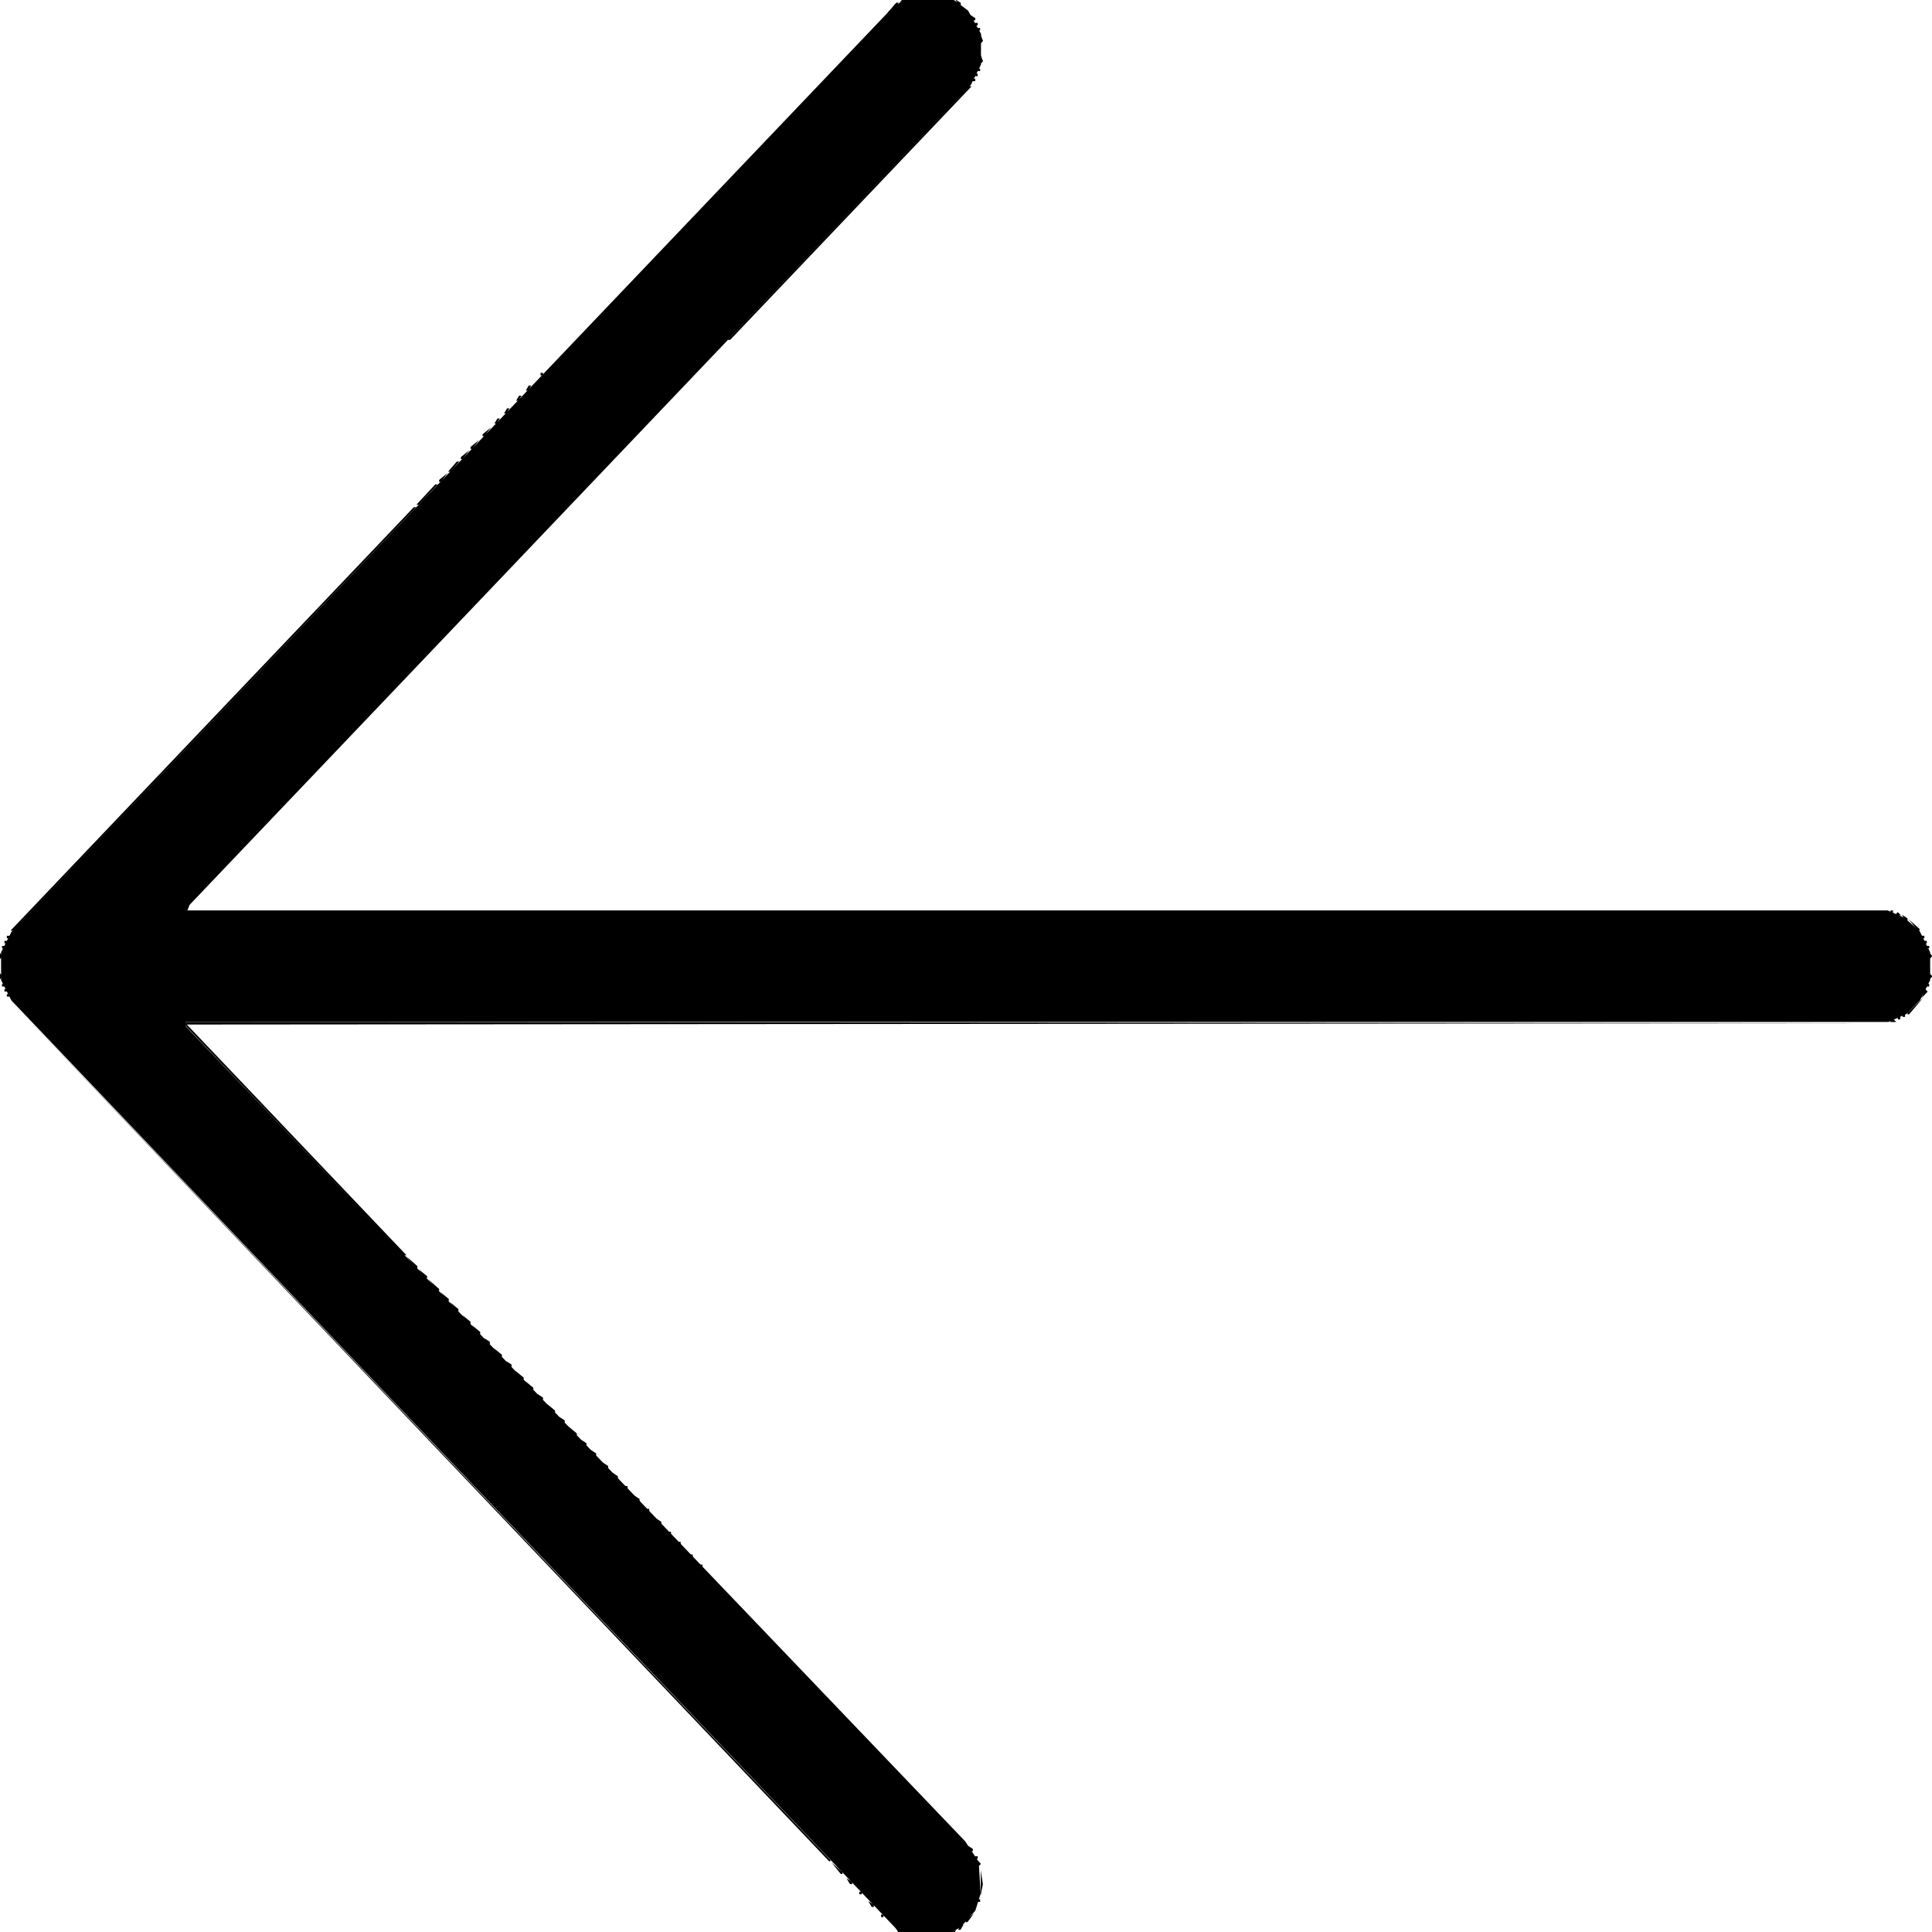 <?xml version="1.0" encoding="UTF-8" standalone="no"?>
<svg
   xmlns:dc="http://purl.org/dc/elements/1.1/"
   xmlns:cc="http://creativecommons.org/ns#"
   xmlns:rdf="http://www.w3.org/1999/02/22-rdf-syntax-ns#"
   xmlns:svg="http://www.w3.org/2000/svg"
   xmlns="http://www.w3.org/2000/svg"
   xmlns:sodipodi="http://sodipodi.sourceforge.net/DTD/sodipodi-0.dtd"
   xmlns:inkscape="http://www.inkscape.org/namespaces/inkscape"
   height="16"
   width="16"
   version="1.1"
   id="svg6"
   sodipodi:docname="back-symbolic.svg"
   inkscape:version="1.0 (4035a4fb49, 2020-05-01)">
  <defs
     id="defs10" />
  <sodipodi:namedview
     pagecolor="#ffffff"
     bordercolor="#666666"
     borderopacity="1"
     objecttolerance="10"
     gridtolerance="10"
     guidetolerance="10"
     inkscape:pageopacity="0"
     inkscape:pageshadow="2"
     inkscape:window-width="2560"
     inkscape:window-height="1016"
     id="namedview8"
     showgrid="true"
     inkscape:zoom="22.627417"
     inkscape:cx="8.7232541"
     inkscape:cy="6.4209301"
     inkscape:window-x="0"
     inkscape:window-y="27"
     inkscape:window-maximized="1"
     inkscape:current-layer="svg6"
     inkscape:document-rotation="0"
     inkscape:snap-global="true">
    <inkscape:grid
       type="xygrid"
       id="grid822" />
  </sodipodi:namedview>
  <g
     style="fill:#000000;stroke-width:49.007"
     transform="matrix(0.02,0,0,0.021,7.947,8.027)"
     id="g895">
    <path
       id="path899"
       d="m -16.507,382.79 h -1.333 l 0.667,-0.667 0.667,-0.667 0.667,0.667 0.667,0.667 z m 6.417,-0.079 -1.917,-0.079 1.312,-0.525 1.312,-0.525 0.604,0.604 0.604,0.604 -1.917,-0.079 z m -10.417,-0.921 h -1.333 l 0.667,-0.667 0.667,-0.667 0.667,0.667 0.667,0.667 z m 14.5,0 h -0.5 v -0.5 -0.5 h 0.5 0.5 v 0.5 0.5 z m -17,-1 h -0.5 v -0.5 -0.5 h 0.5 0.5 v 0.5 0.5 z m 19.441,0 h -0.941 v -0.393 -0.393 l 1.552,-0.596 1.552,-0.596 -0.611,0.989 -0.611,0.989 z m -21.382,-1 h -0.441 l -0.714,-1.155 -0.714,-1.155 1.155,0.714 1.155,0.714 v 0.441 0.441 z m 24.823,-1 h -0.5 l 0.618,-1 0.618,-1 h 0.5 0.5 l -0.618,1 -0.618,1 z m 2.996,-3 H 2.493 v -0.378 -0.378 l 1.75,-1.372 1.75,-1.372 -1.372,1.75 -1.372,1.75 z m -34.878,-2 h -0.5 v -0.5 -0.5 h 0.5 0.5 v 0.5 0.5 z m -3.941,-4 h -0.441 l -0.714,-1.155 -0.714,-1.155 1.155,0.714 1.155,0.714 v 0.441 0.441 z m 43.941,-2 h -0.5 v -0.5 -0.5 h 0.5 0.5 v 0.5 0.5 z m -49,-3 h -0.5 v -0.5 -0.5 h 0.5 0.5 v 0.5 0.5 z m 50.204,-1.736 -0.432,2.236 0.014,-5 0.014,-5 0.418,2.764 0.418,2.764 z m -54.145,-2.264 h -0.441 l -0.714,-1.155 -0.714,-1.155 1.155,0.714 1.155,0.714 v 0.441 0.441 z m -3.904,-4 h -0.345 l -1.905,-2.25 -1.905,-2.25 2.25,1.905 2.25,1.905 v 0.345 0.345 z m 57.012,-3.333 -0.667,0.667 v -1.333 -1.333 l 0.667,0.667 0.667,0.667 z m -61.918,-1.667 h -0.251 l -169.499,-169.75 -169.499,-169.75 169.75,169.499 169.75,169.499 v 0.251 0.251 z m 60.751,-1 h -0.5 v -0.5 -0.5 h 0.5 0.5 v 0.5 0.5 z m -1.941,-3 H 4.611 l -0.714,-1.155 -0.714,-1.155 1.155,0.714 1.155,0.714 v 0.441 0.441 z m -112.059,-112 h -0.5 v -0.5 -0.5 h 0.5 0.5 v 0.5 0.5 z m -4,-4 h -0.5 v -0.5 -0.5 h 0.5 0.5 v 0.5 0.5 z m -5,-5 h -0.5 v -0.5 -0.5 h 0.5 0.5 v 0.5 0.5 z m -4,-4 h -0.5 v -0.5 -0.5 h 0.5 0.5 v 0.5 0.5 z m -3.941,-4 h -0.441 l -0.714,-1.155 -0.714,-1.155 1.155,0.714 1.155,0.714 v 0.441 0.441 z m -5.059,-5 h -0.5 v -0.5 -0.5 h 0.5 0.5 v 0.5 0.5 z m -3.941,-4 h -0.441 l -0.714,-1.155 -0.714,-1.155 1.155,0.714 1.155,0.714 v 0.441 0.441 z m -5.059,-5 h -0.5 v -0.5 -0.5 h 0.5 0.5 v 0.5 0.5 z m -3.941,-4 h -0.441 l -0.714,-1.155 -0.714,-1.155 1.155,0.714 1.155,0.714 v 0.441 0.441 z m -4,-4 h -0.441 l -0.714,-1.155 -0.714,-1.155 1.155,0.714 1.155,0.714 v 0.441 0.441 z m -5,-5 h -0.441 l -0.714,-1.155 -0.714,-1.155 1.155,0.714 1.155,0.714 v 0.441 0.441 z m -4,-4 h -0.441 l -0.714,-1.155 -0.714,-1.155 1.155,0.714 1.155,0.714 v 0.441 0.441 z m -3.937,-4 h -0.378 l -1.372,-1.75 -1.372,-1.75 1.75,1.372 1.75,1.372 v 0.378 0.378 z m -5.063,-5 h -0.441 l -0.714,-1.155 -0.714,-1.155 1.155,0.714 1.155,0.714 v 0.441 0.441 z m -3.937,-4 h -0.378 l -1.372,-1.75 -1.372,-1.75 1.75,1.372 1.75,1.372 v 0.378 0.378 z m -5.063,-5 h -0.441 l -0.714,-1.155 -0.714,-1.155 1.155,0.714 1.155,0.714 v 0.441 0.441 z m -3.937,-4 h -0.378 l -1.372,-1.75 -1.372,-1.75 1.75,1.372 1.75,1.372 v 0.378 0.378 z m -4,-4 h -0.378 l -1.372,-1.75 -1.372,-1.75 1.75,1.372 1.75,1.372 v 0.378 0.378 z m -5.063,-5 h -0.441 l -0.714,-1.155 -0.714,-1.155 1.155,0.714 1.155,0.714 v 0.441 0.441 z m -3.937,-4 h -0.378 l -1.372,-1.75 -1.372,-1.75 1.75,1.372 1.75,1.372 v 0.378 0.378 z m -5.063,-5 h -0.441 l -0.714,-1.155 -0.714,-1.155 1.155,0.714 1.155,0.714 v 0.441 0.441 z m -3.937,-4 h -0.378 l -1.372,-1.75 -1.372,-1.75 1.75,1.372 1.75,1.372 v 0.378 0.378 z m -4,-4 h -0.378 l -1.372,-1.75 -1.372,-1.75 1.75,1.372 1.75,1.372 v 0.378 0.378 z m -5,-5 h -0.378 l -1.372,-1.75 -1.372,-1.75 1.75,1.372 1.75,1.372 v 0.378 0.378 z m -4,-4 h -0.378 l -1.372,-1.75 -1.372,-1.75 1.75,1.372 1.75,1.372 v 0.378 0.378 z m -3.967,-4 h -0.345 l -1.905,-2.25 -1.905,-2.25 2.25,1.905 2.25,1.905 v 0.345 0.345 z m -5.033,-5 h -0.378 l -1.372,-1.75 -1.372,-1.75 1.75,1.372 1.75,1.372 v 0.378 0.378 z m -3.967,-4 h -0.345 l -1.905,-2.25 -1.905,-2.25 2.25,1.905 2.25,1.905 v 0.345 0.345 z m -4.663,-5 h -0.5 l -45.246,-45.254 -45.246,-45.254 v -0.746 -0.746 l 351.75,0.249 351.75,0.249 -351.494,0.253 -351.494,0.253 45.49,45.499 45.49,45.499 z m 616.008,-92 h -1.333 l 0.667,-0.667 0.667,-0.667 0.667,0.667 0.667,0.667 z m 2.5,-1 h -0.5 v -0.5 -0.5 h 0.5 0.5 v 0.5 0.5 z m 2,-1 h -0.5 v -0.5 -0.5 h 0.5 0.5 v 0.5 0.5 z m 1.813,-1 h -0.313 v -0.313 -0.313 l 3.25,-2.937 3.25,-2.937 -2.937,3.25 -2.937,3.25 z m -786.813,-7 h -0.5 v -0.5 -0.5 h 0.5 0.5 v 0.5 0.5 z m 793.624,-0.733 -1.243,1.233 0.683,-1.793 0.683,-1.793 0.56,0.56 0.56,0.56 z M -395.007,8.79 h -0.5 v -0.5 -0.5 h 0.5 0.5 v 0.5 0.5 z m -1,-2 h -0.5 v -0.5 -0.5 h 0.5 0.5 v 0.5 0.5 z m 797,0 h -0.5 v -0.5 -0.5 h 0.5 0.5 v 0.5 0.5 z m -797.833,-3.333 -0.667,0.667 V 2.79 1.457 l 0.667,0.667 0.667,0.667 z m 799,0 -0.667,0.667 V 2.79 1.457 l 0.667,0.667 0.667,0.667 z m -799,-8 -0.667,0.667 v -1.333 -1.333 l 0.667,0.667 0.667,0.667 z m 799,0 -0.667,0.667 v -1.333 -1.333 l 0.667,0.667 0.667,0.667 z m -798.167,-3.667 h -0.5 v -0.5 -0.5 h 0.5 0.5 v 0.5 0.5 z m 797,0 h -0.5 v -0.5 -0.5 h 0.5 0.5 v 0.5 0.5 z m -796,-2 h -0.5 v -0.5 -0.5 h 0.5 0.5 v 0.5 0.5 z m 795,0 h -0.5 v -0.5 -0.5 h 0.5 0.5 v 0.5 0.5 z m -794,-2 h -0.5 v -0.5 -0.5 h 0.5 0.5 v 0.5 0.5 z m 793,0 h -0.5 v -0.5 -0.5 h 0.5 0.5 v 0.5 0.5 z m -791.496,-3 h -0.5 l 83.496,-83.5 83.496,-83.5 h 0.5 0.5 l -83.496,83.5 -83.496,83.5 z m 789.65,0 h -0.345 l -1.905,-2.25 -1.905,-2.25 2.25,1.905 2.25,1.905 v 0.345 0.345 z m -5.096,-4 h -0.441 l -0.714,-1.155 -0.714,-1.155 1.155,0.714 1.155,0.714 v 0.441 0.441 z m -3.559,-2 h -1.333 l 0.667,-0.667 0.667,-0.667 0.667,0.667 0.667,0.667 z m -2.5,-1 h -0.5 v -0.5 -0.5 h 0.5 0.5 v 0.5 0.5 z m -706.107,-1 h -0.393 v -0.941 -0.941 l 0.989,-0.611 0.989,-0.611 -0.596,1.552 -0.596,1.552 z m 95.701,-160 h -0.5 l 3.906,-4 3.906,-4 h 0.5 0.5 l -3.906,4 -3.906,4 z m 9.283,-9 h -0.378 v -0.378 -0.378 l 1.75,-1.372 1.75,-1.372 -1.372,1.75 -1.372,1.75 z m 3.812,-4 h -0.5 l 1.81,-2 1.81,-2 h 0.5 0.5 l -1.81,2 -1.81,2 z m 5.188,-5 h -0.378 v -0.378 -0.378 l 1.75,-1.372 1.75,-1.372 -1.372,1.75 -1.372,1.75 z m 4,-4 h -0.378 v -0.378 -0.378 l 1.75,-1.372 1.75,-1.372 -1.372,1.75 -1.372,1.75 z m 5,-5 h -0.378 v -0.378 -0.378 l 1.75,-1.372 1.75,-1.372 -1.372,1.75 -1.372,1.75 z m 5.004,-5 h -0.5 l 0.618,-1 0.618,-1 h 0.5 0.5 l -0.618,1 -0.618,1 z m 4,-4 h -0.5 l 0.618,-1 0.618,-1 h 0.5 0.5 l -0.618,1 -0.618,1 z m 5,-5 h -0.5 l 0.618,-1 0.618,-1 h 0.5 0.5 l -0.618,1 -0.618,1 z m 4,-4 h -0.5 l 0.618,-1 0.618,-1 h 0.5 0.5 l -0.618,1 -0.618,1 z m 6.118,-6 h -0.5 v -0.5 -0.5 h 0.5 0.5 v 0.5 0.5 z m 77.507,-14 h -0.5 l 49.992,-50 49.992,-50 h 0.5 0.5 l -49.992,50 -49.992,50 z m 101.493,-102 h -0.5 v -0.5 -0.5 h 0.5 0.5 v 0.5 0.5 z m 1,-2 h -0.5 v -0.5 -0.5 h 0.5 0.5 v 0.5 0.5 z m 1,-2 h -0.5 v -0.5 -0.5 h 0.5 0.5 v 0.5 0.5 z m 1.104,-3.271 -0.604,0.604 0.079,-1.917 0.079,-1.917 0.525,1.312 0.525,1.312 -0.604,0.604 z m 0,-8 -0.604,0.604 0.079,-1.917 0.079,-1.917 0.525,1.312 0.525,1.312 -0.604,0.604 z m -1.104,-4.729 h -0.5 v -0.5 -0.5 h 0.5 0.5 v 0.5 0.5 z m -1,-2 h -0.5 v -0.5 -0.5 h 0.5 0.5 v 0.5 0.5 z m -0.941,-2 H 5.611 l -0.714,-1.155 -0.714,-1.155 1.155,0.714 1.155,0.714 v 0.441 0.441 z m -35.369,-3 h -0.5 l 1.81,-2 1.81,-2 h 0.5 0.5 l -1.81,2 -1.81,2 z m 29.369,-3 h -0.441 l -0.714,-1.155 -0.714,-1.155 1.155,0.714 1.155,0.714 v 0.441 0.441 z m -23.266,-1.564 -1.793,0.683 1.233,-1.243 1.233,-1.243 0.56,0.56 0.56,0.56 z m 20.207,-0.436 h -0.5 v -0.5 -0.5 h 0.5 0.5 v 0.5 0.5 z m -17,-1 h -0.5 v -0.5 -0.5 h 0.5 0.5 v 0.5 0.5 z m 14,0 h -0.5 v -0.5 -0.5 h 0.5 0.5 v 0.5 0.5 z m -9.083,-1.079 -1.917,-0.079 1.312,-0.525 1.312,-0.525 0.604,0.604 0.604,0.604 z m 4.583,-0.079 h -2.5 l 1.25,-0.504 1.25,-0.504 1.25,0.504 1.25,0.504 z"
       style="fill:#000000;fill-opacity:1;stroke-width:49.007" />
    <path
       id="path897"
       d="m -11.007,382.123 -4,0.573 -5,-1.524 -5,-1.524 -183.818,-183.679 -183.818,-183.679 -2.127,-4 -2.127,-4 v -5.5 -5.5 l 2.126,-4 2.126,-4 182.819,-182.653 182.819,-182.653 4.35,-2.169 4.35,-2.169 5.15,5.3e-4 5.15,5.3e-4 2.881,1.096 2.881,1.096 2.866,2.04 2.866,2.04 2.691,4.592 2.691,4.592 -0.018,6.092 -0.018,6.092 -2.101,4 -2.101,4 -162.569,162.487 -162.569,162.487 v 0.263 0.263 H 31.871 384.249 l 3.501,1.463 3.501,1.463 3.165,2.663 3.165,2.663 2.152,4.124 2.152,4.124 v 5.5 5.5 l -2.104,4 -2.104,4 -2.842,2.697 -2.842,2.697 -3.718,1.553 -3.718,1.553 H 32.025 -320.507 v 0.83 0.83 l 161.395,160.715 161.395,160.715 2.814,4.06 2.814,4.06 0.401,6.295 0.401,6.295 -1.112,3.349 -1.112,3.349 -3.059,3.261 -3.059,3.261 -3.689,1.87 -3.689,1.87 z"
       style="fill:#000000;fill-opacity:1;stroke-width:49.007" />
  </g>
</svg>

